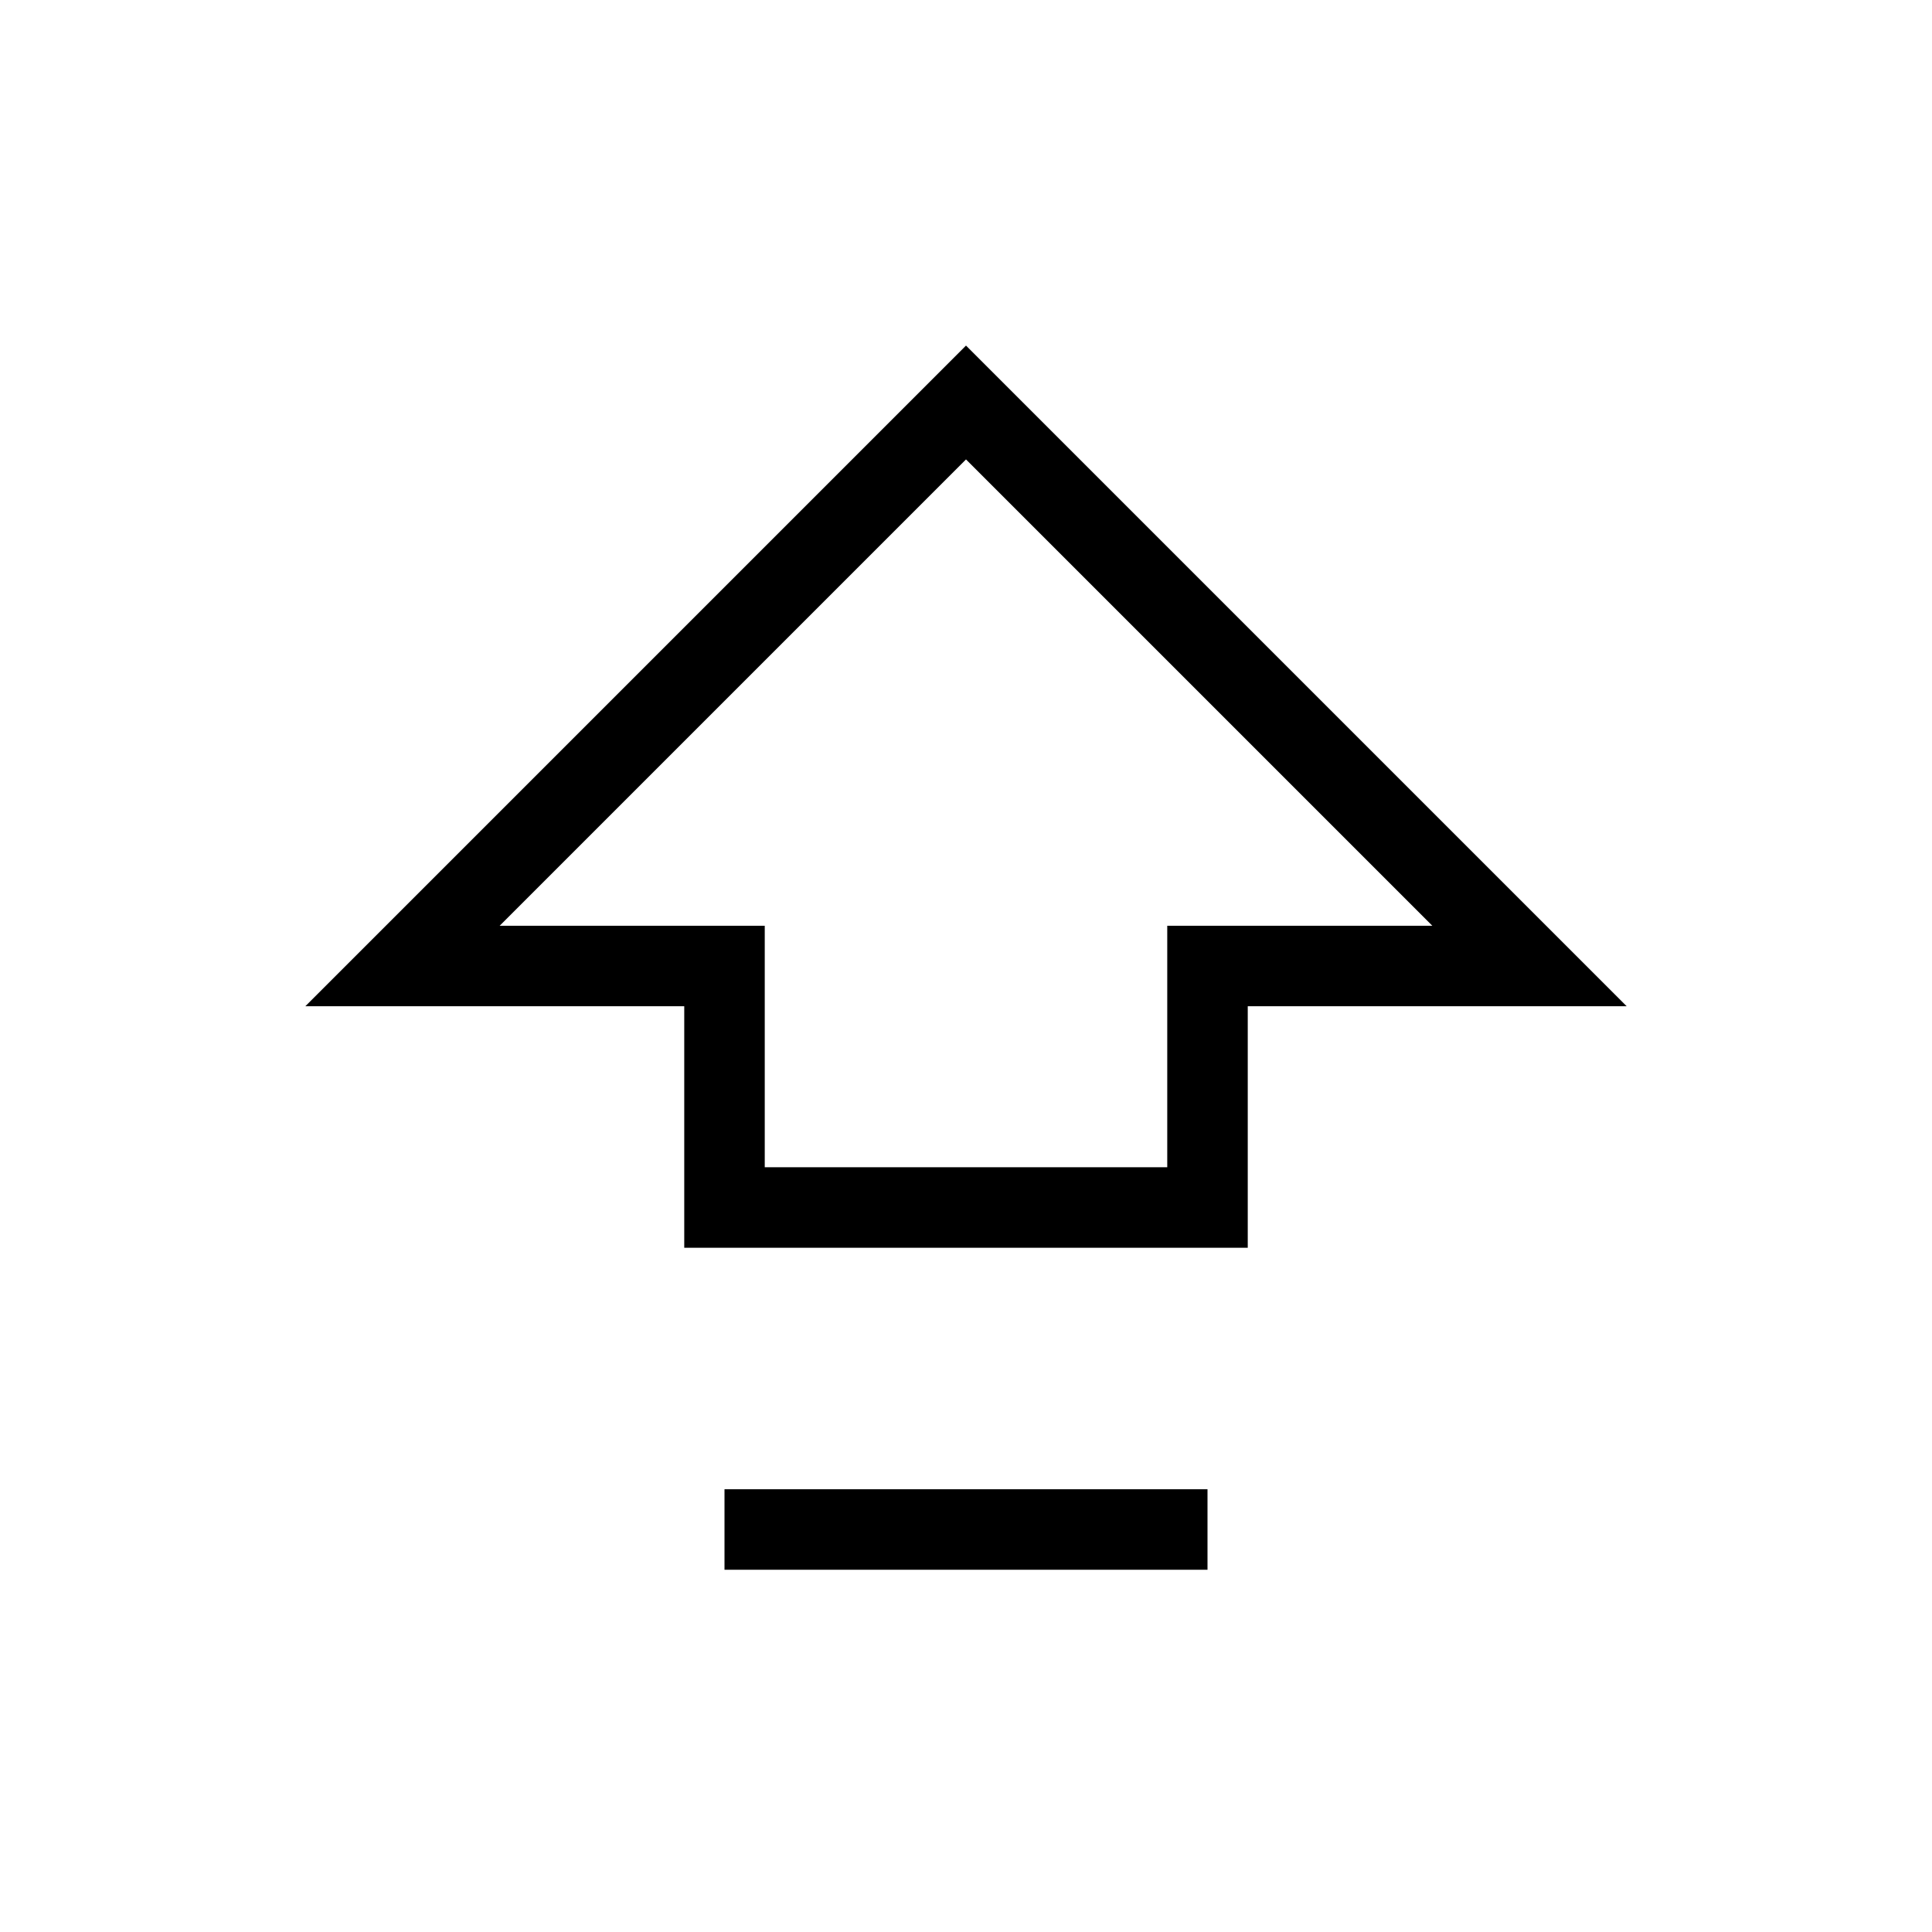 <svg
                    xmlns="http://www.w3.org/2000/svg"
                    width="24"
                    height="24"
                    viewBox="0 0 24 24"
                    fill="none"
                    stroke="currentColor"
                    strokeWidth="2"
                    strokeLinecap="round"
                    strokeLinejoin="round"
                    className="lucide lucide-arrow-big-up-dash"
                  >
                    <path d="M9 19h6" />
                    <path d="M9 15v-3H5l7-7 7 7h-4v3H9z" />
                  </svg>